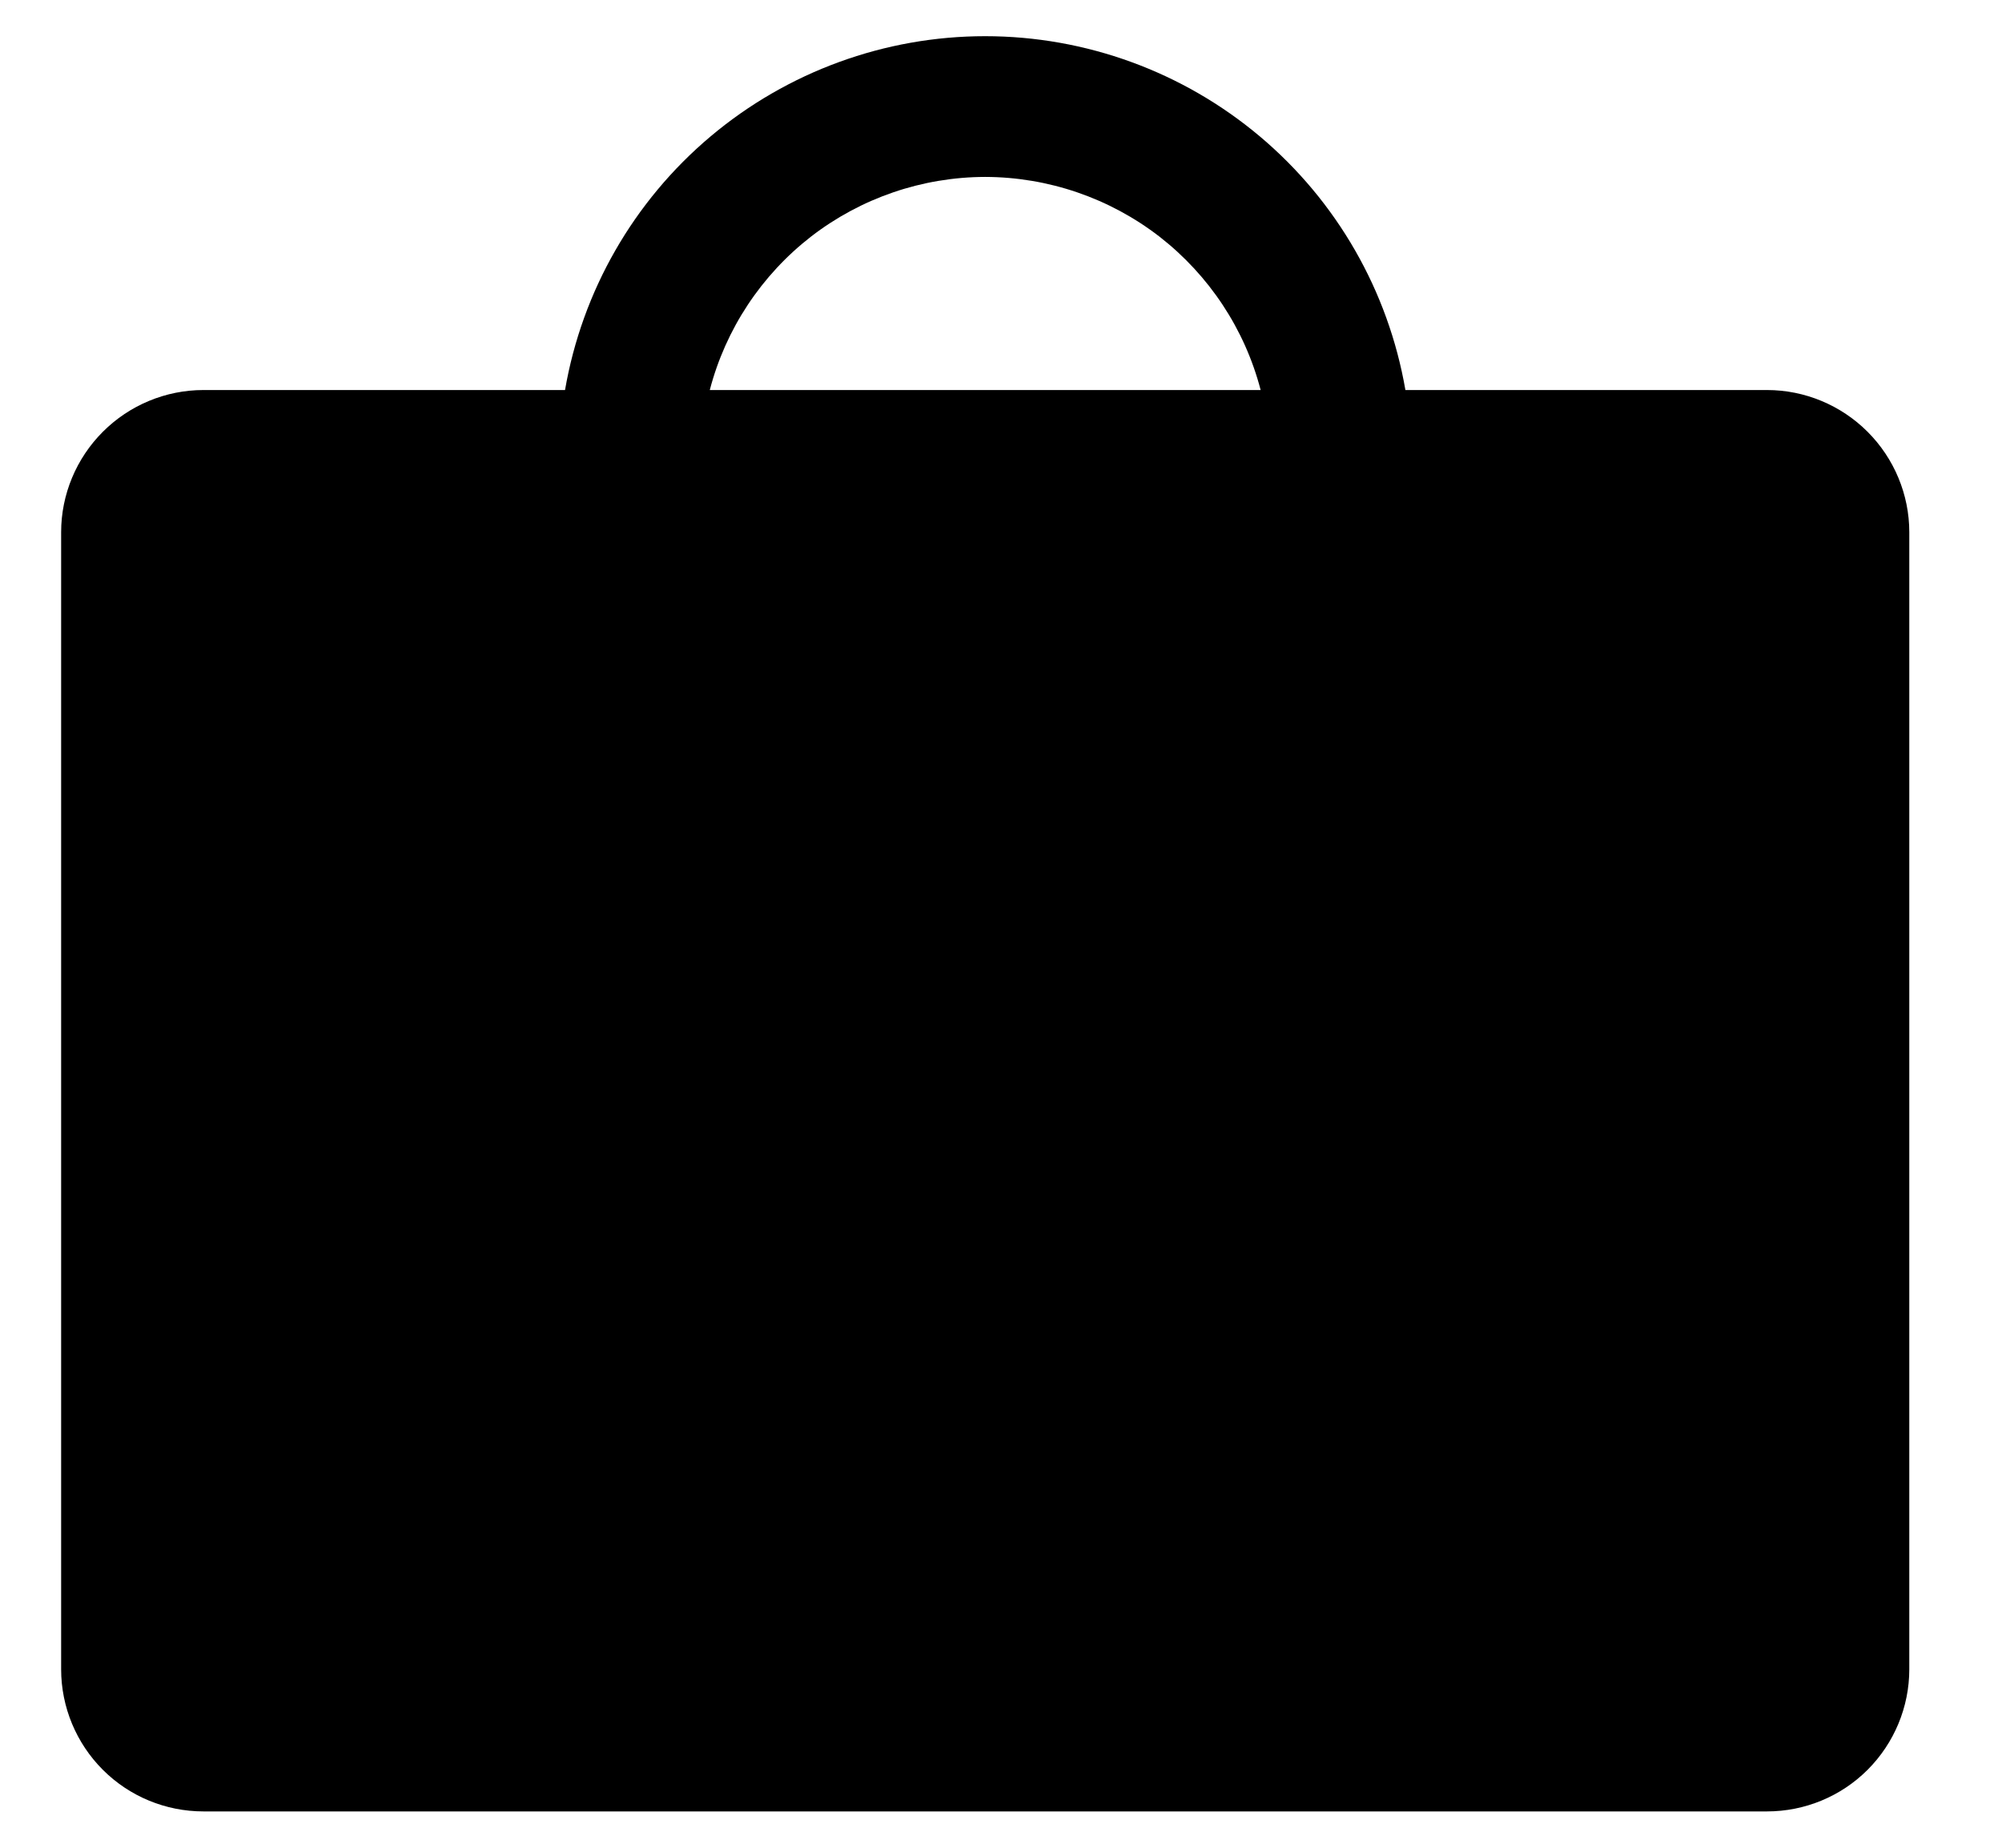 <svg viewBox="0 0 13 12" fill="none" xmlns="http://www.w3.org/2000/svg">
    <path d="M11.474 2.533H9.126C9.015 1.89 8.681 1.307 8.181 0.886C7.682 0.466 7.05 0.235 6.397 0.235C5.745 0.235 5.113 0.466 4.614 0.886C4.114 1.307 3.78 1.89 3.669 2.533H1.321C1.076 2.533 0.841 2.631 0.668 2.804C0.495 2.977 0.397 3.212 0.397 3.456V10.841C0.397 11.086 0.495 11.321 0.668 11.494C0.841 11.667 1.076 11.764 1.321 11.764H11.474C11.719 11.764 11.954 11.667 12.127 11.494C12.3 11.321 12.398 11.086 12.398 10.841V3.456C12.398 3.212 12.3 2.977 12.127 2.804C11.954 2.631 11.719 2.533 11.474 2.533ZM6.397 1.149C6.807 1.15 7.204 1.286 7.528 1.536C7.851 1.787 8.083 2.137 8.186 2.533H4.609C4.712 2.137 4.944 1.787 5.267 1.536C5.591 1.286 5.988 1.15 6.397 1.149Z" fill="currentColor"/>
</svg>